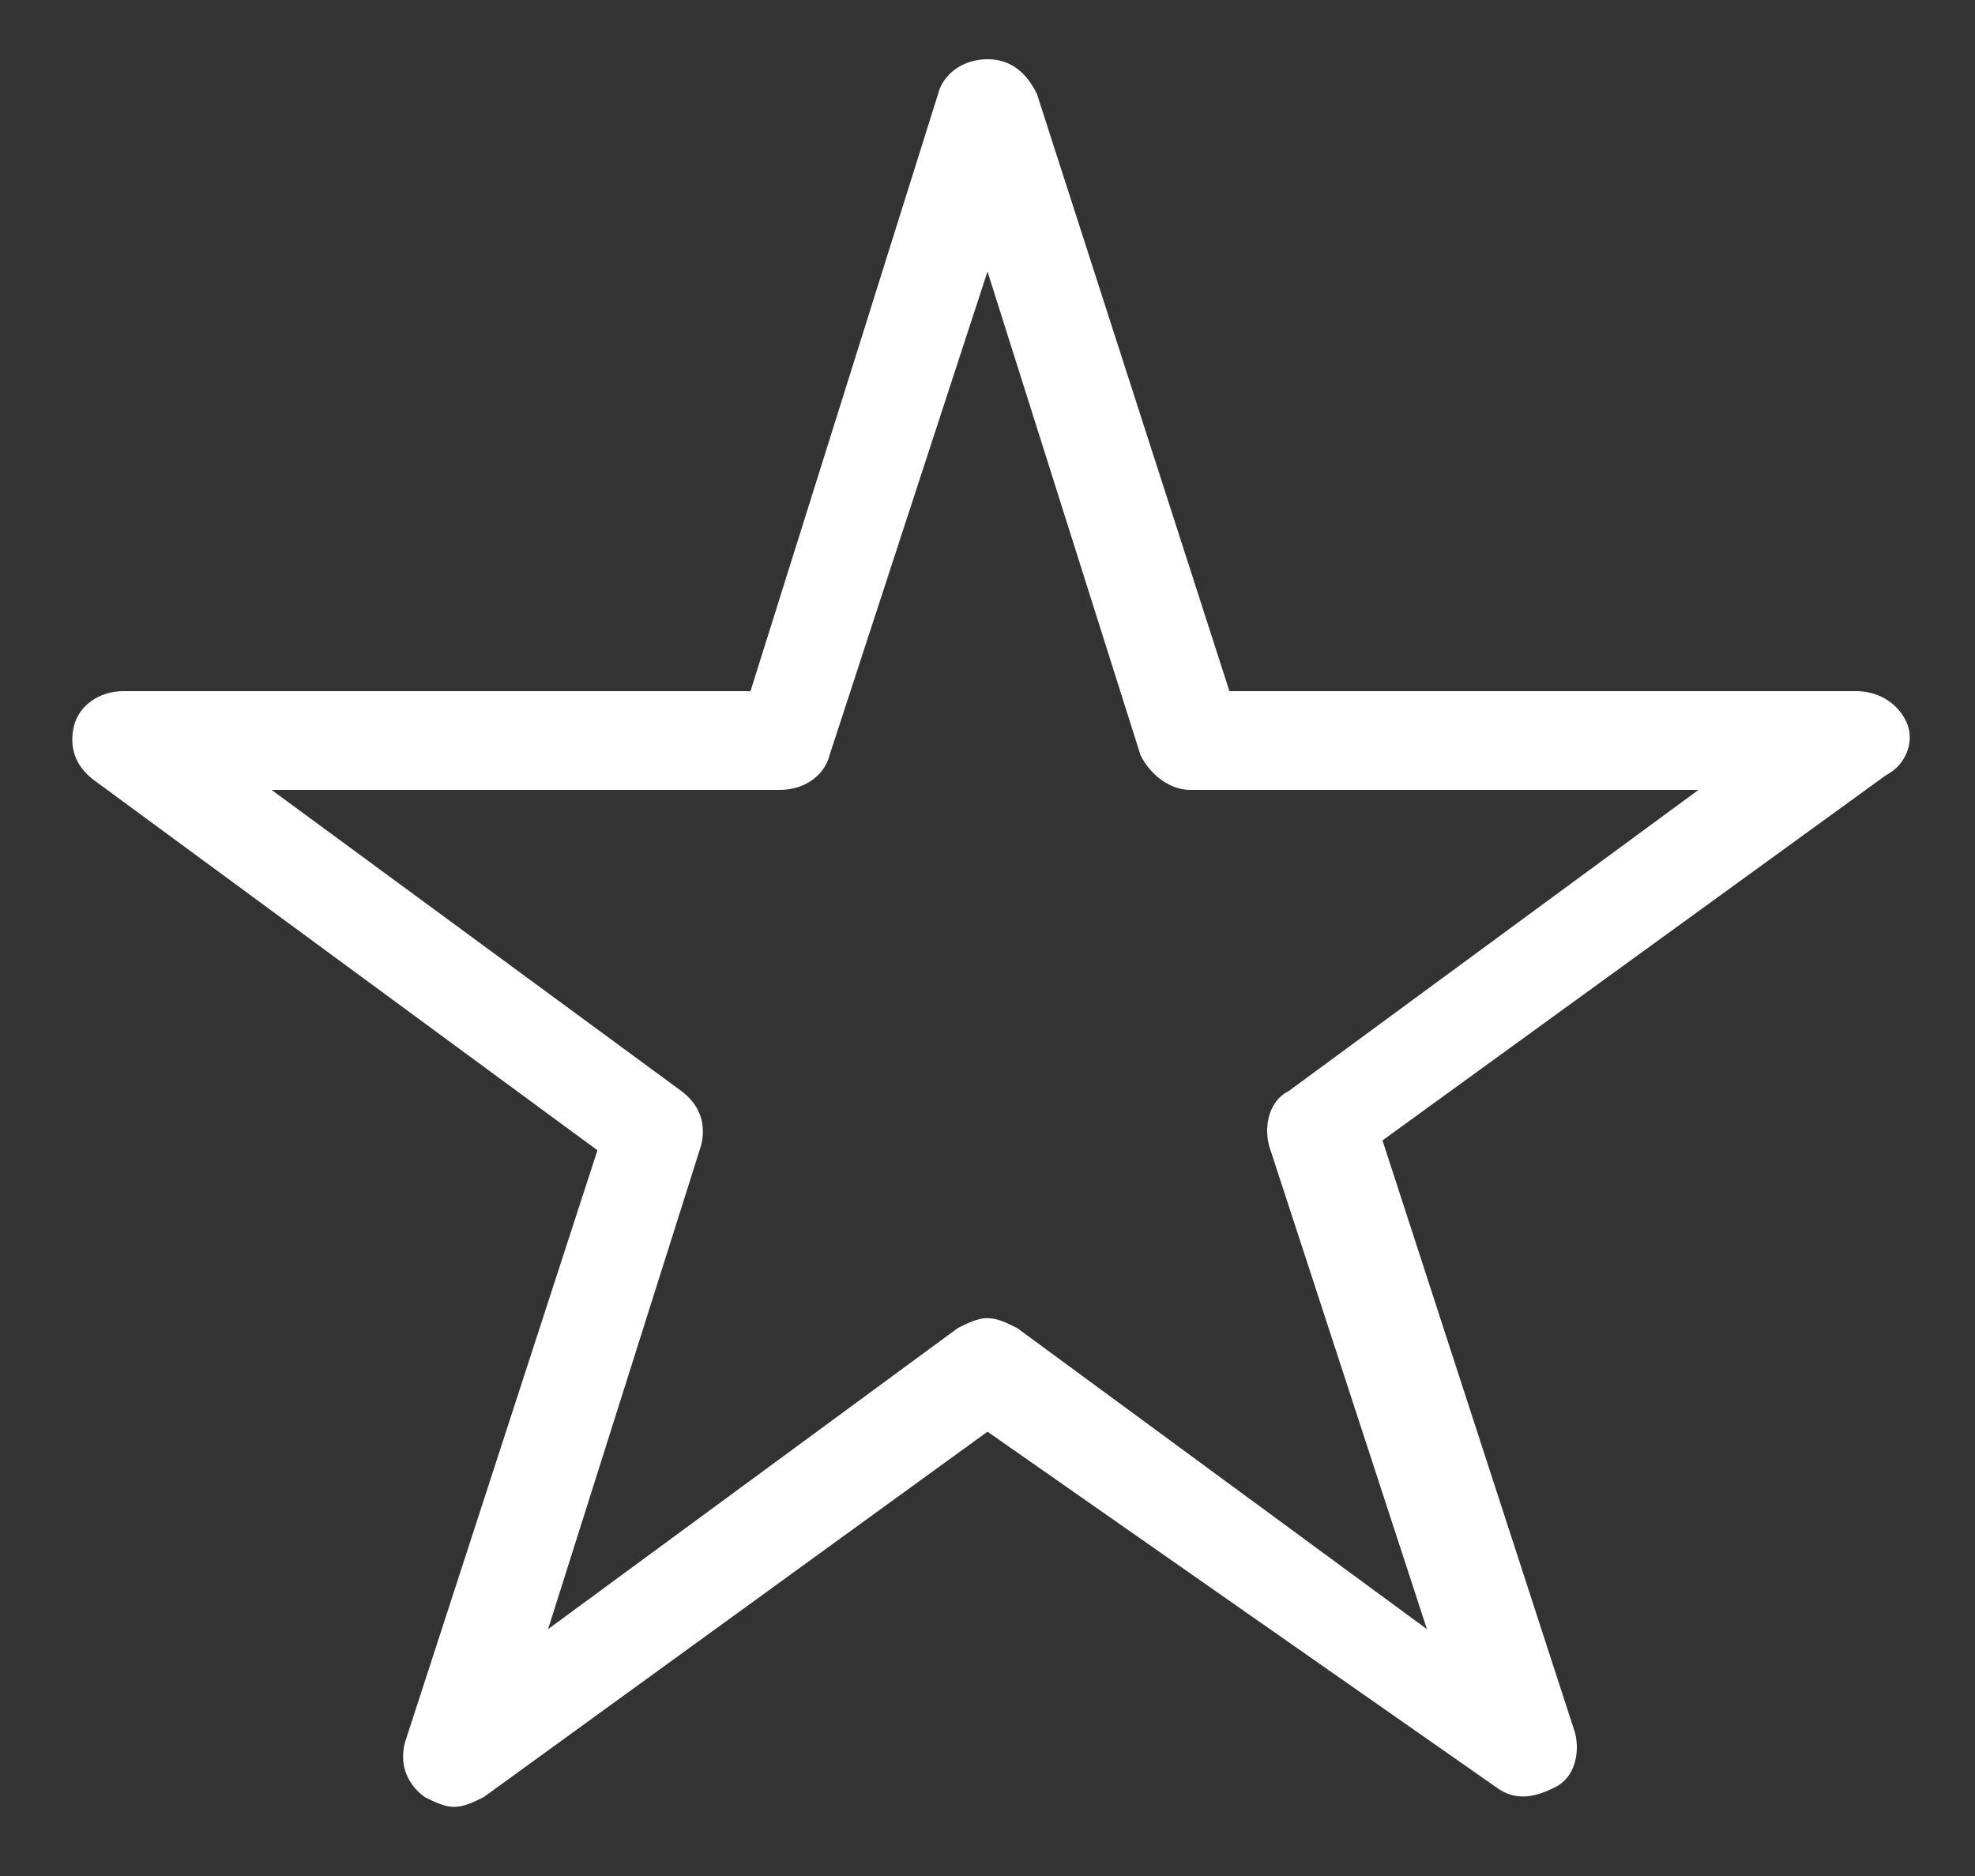 <svg width="20" height="19" viewBox="0 0 20 19" fill="none" xmlns="http://www.w3.org/2000/svg">
<rect x="0" y="0" width="20" height="19" fill="#333333" stroke="none"/>
<path d="M4.6 18.3C4.5 18.3 4.4 18.25 4.3 18.2C4.1 18.05 4.05 17.85 4.1 17.65L6.05 11.65L0.95 7.9C0.75 7.75 0.7 7.55 0.75 7.35C0.8 7.15 1 7 1.25 7H7.6L9.5 0.95C9.55 0.75 9.75 0.6 10 0.6C10.25 0.6 10.4 0.75 10.5 0.95L12.45 7H18.8C19 7 19.2 7.1 19.3 7.3C19.4 7.5 19.3 7.75 19.1 7.85L14 11.55L15.95 17.55C16 17.75 15.95 18 15.75 18.1C15.55 18.2 15.35 18.25 15.15 18.1L10 14.5L4.9 18.2C4.8 18.25 4.7 18.3 4.6 18.3V18.3ZM10 13.35C10.1 13.35 10.2 13.4 10.3 13.45L14.45 16.5L12.85 11.6C12.8 11.4 12.85 11.15 13.05 11.05L17.2 8H12.05C11.85 8 11.65 7.85 11.55 7.65L10 2.75L8.4 7.65C8.35 7.85 8.15 8 7.9 8H2.75L6.9 11.05C7.1 11.2 7.15 11.4 7.1 11.6L5.55 16.5L9.7 13.45C9.8 13.4 9.9 13.35 10 13.35V13.35Z" fill="white"/>
</svg>
